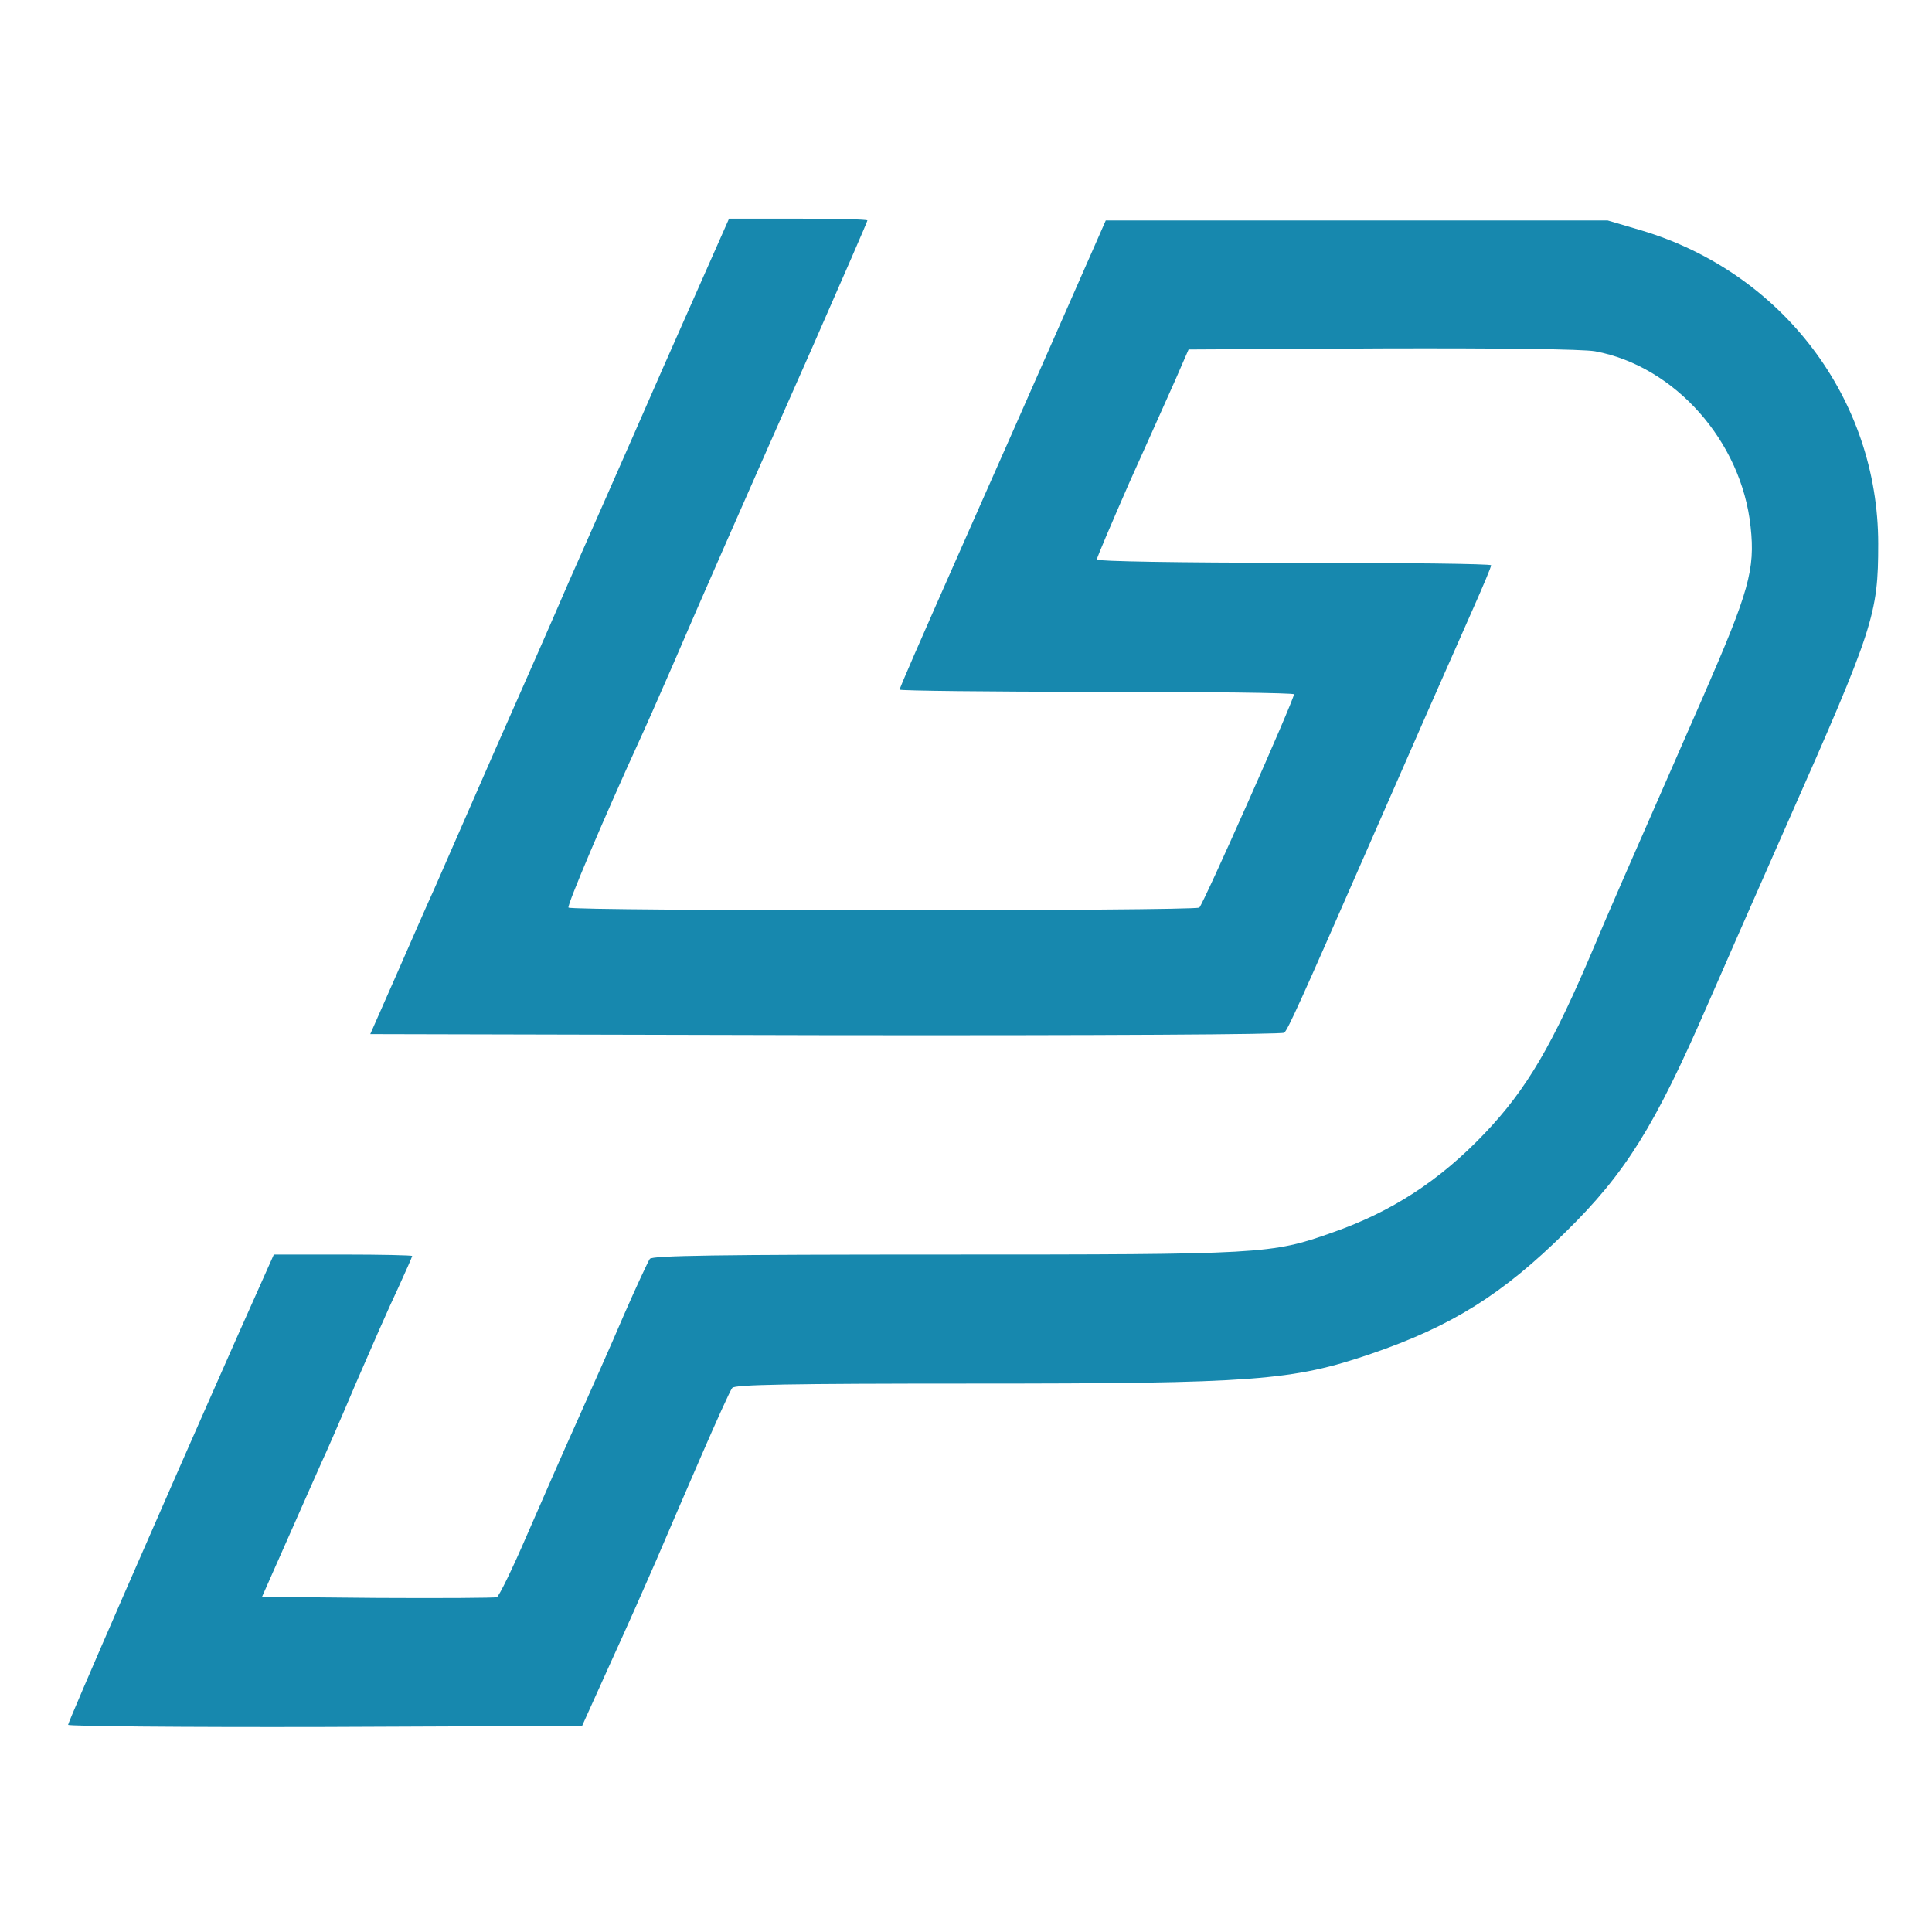 <svg
      version="1.0"
      xmlns="http://www.w3.org/2000/svg"
      width="50pt"
      height="50pt"
      viewBox="0 0 539 463"
      preserveAspectRatio="xMidYMid meet"
    >
      <g
        transform="translate(0,463) scale(0.1,-0.1)"
        fill="#1788ae"
        stroke="none"
      >
        <path
          d="M1845 3973 c-103 -236 -221 -502 -261 -593 -39 -91 -131 -300 -204
-465 -72 -165 -148 -338 -168 -384 -21 -46 -69 -156 -108 -245 l-71 -161 1270
-3 c781 -1 1275 2 1280 7 11 11 43 81 229 506 149 340 220 502 299 680 27 61
49 113 49 118 0 4 -247 7 -550 7 -322 0 -550 4 -550 9 0 5 41 101 90 213 50
111 108 241 129 288 l37 85 539 3 c335 1 560 -2 595 -8 222 -41 409 -251 434
-490 13 -119 -5 -181 -131 -470 -237 -540 -266 -607 -303 -695 -119 -282 -190
-403 -309 -528 -126 -132 -259 -218 -425 -276 -170 -60 -190 -61 -1082 -61
-637 0 -814 -3 -821 -12 -5 -7 -38 -78 -73 -158 -34 -80 -93 -212 -130 -295
-37 -82 -100 -226 -140 -318 -40 -93 -78 -171 -84 -173 -6 -2 -156 -3 -333 -2
l-322 3 73 165 c40 91 82 185 93 210 12 25 55 124 96 221 42 97 94 216 117
264 22 48 40 89 40 91 0 2 -87 4 -193 4 l-193 0 -99 -222 c-218 -492 -475
-1082 -475 -1090 0 -4 323 -7 717 -6 l717 3 79 175 c44 96 101 225 127 285 26
61 82 191 125 290 43 99 82 186 88 193 7 9 154 12 672 12 788 0 890 8 1110 83
225 77 367 166 543 340 167 164 248 294 395 632 36 83 136 310 222 505 243
549 255 586 255 783 0 404 -267 756 -660 874 l-95 28 -700 0 -700 0 -143 -325
c-79 -179 -183 -415 -232 -525 -157 -355 -200 -454 -200 -459 0 -3 248 -6 550
-6 303 0 550 -3 550 -7 0 -16 -254 -588 -264 -595 -15 -10 -1754 -10 -1760 0
-4 7 99 250 196 462 14 30 56 125 93 210 82 191 196 450 394 897 83 189 151
345 151 348 0 3 -87 5 -193 5 l-193 0 -189 -427z"
        />
      </g>
    </svg>